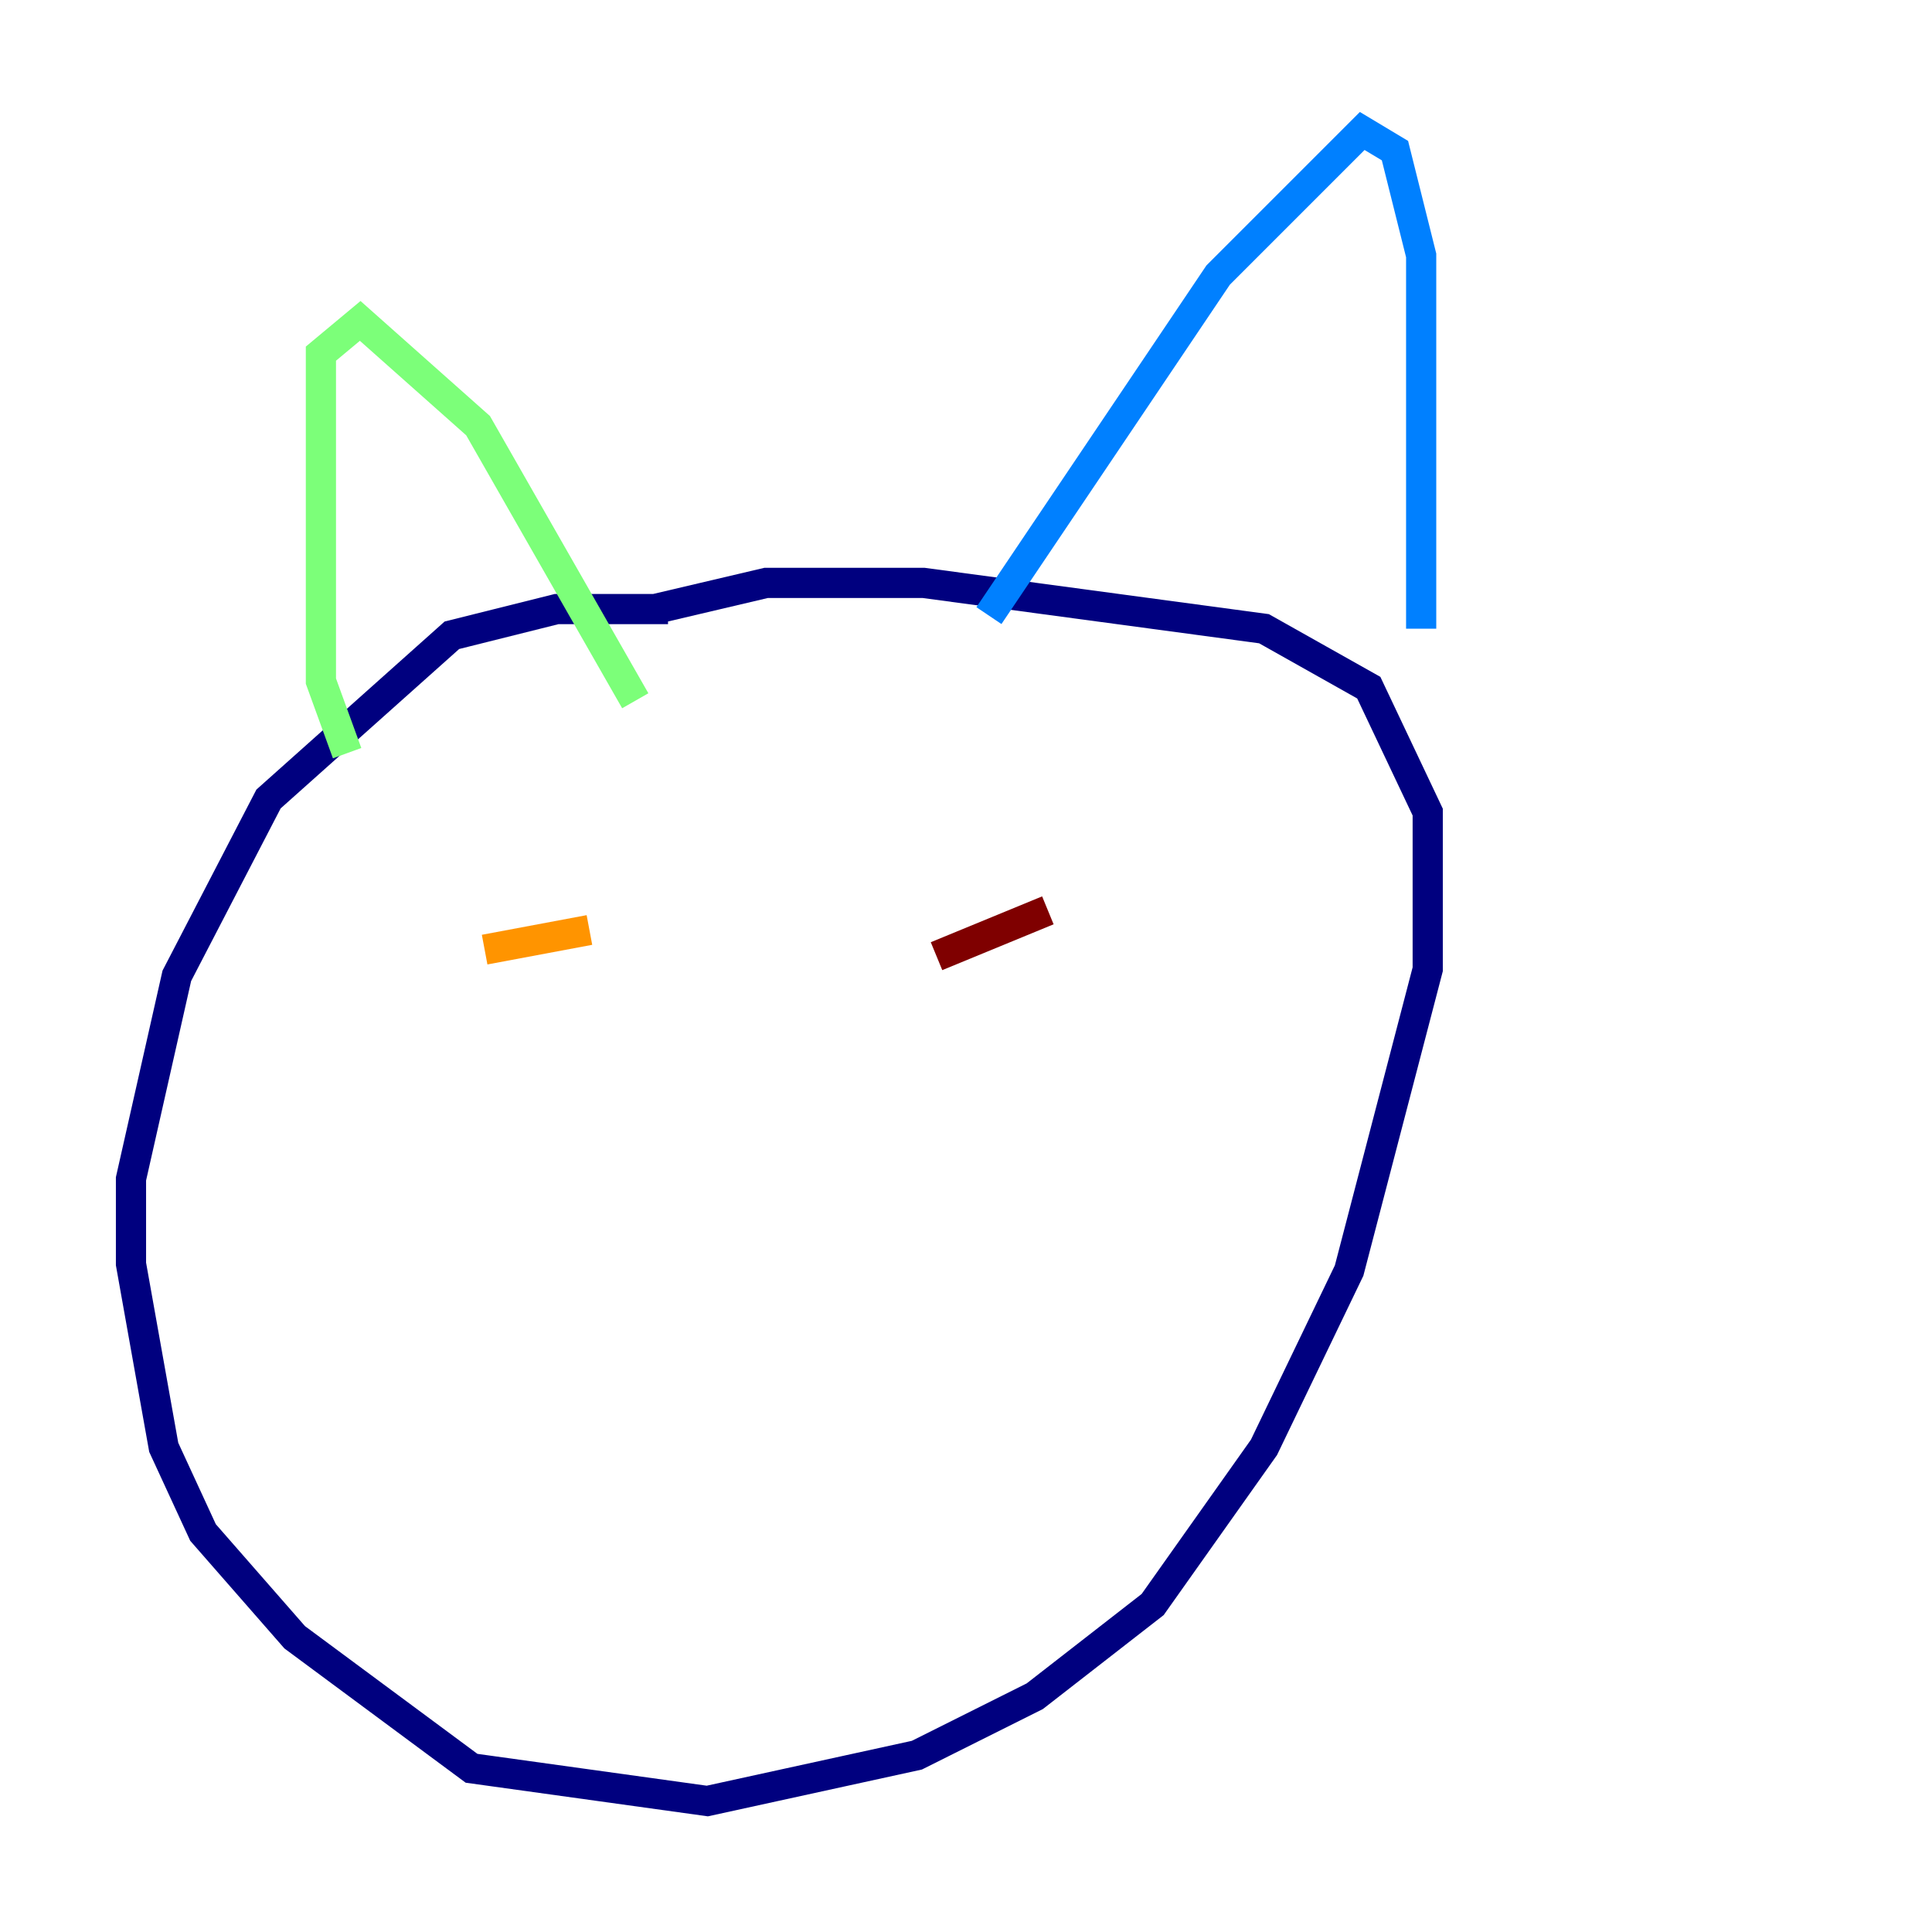 <?xml version="1.0" encoding="utf-8" ?>
<svg baseProfile="tiny" height="128" version="1.2" viewBox="0,0,128,128" width="128" xmlns="http://www.w3.org/2000/svg" xmlns:ev="http://www.w3.org/2001/xml-events" xmlns:xlink="http://www.w3.org/1999/xlink"><defs /><polyline fill="none" points="44.258,40.352 36.881,40.352 29.939,42.088 17.79,52.936 11.715,64.651 8.678,78.102 8.678,83.742 10.848,95.891 13.451,101.532 19.525,108.475 31.241,117.153 46.861,119.322 60.746,116.285 68.556,112.38 76.366,106.305 83.742,95.891 89.383,84.176 94.59,64.217 94.59,53.803 90.685,45.559 83.742,41.654 61.18,38.617 50.766,38.617 43.39,40.352" stroke="#00007f" stroke-width="2" /><polyline fill="none" points="65.519,40.786 80.705,18.224 90.251,8.678 92.42,9.98 94.156,16.922 94.156,41.654" stroke="#0080ff" stroke-width="2" /><polyline fill="none" points="42.088,46.427 31.675,28.203 23.864,21.261 21.261,23.43 21.261,45.125 22.997,49.898" stroke="#7cff79" stroke-width="2" /><polyline fill="none" points="32.108,62.915 39.051,61.614" stroke="#ff9400" stroke-width="2" /><polyline fill="none" points="62.047,63.349 69.424,60.312" stroke="#7f0000" stroke-width="2" /></svg>